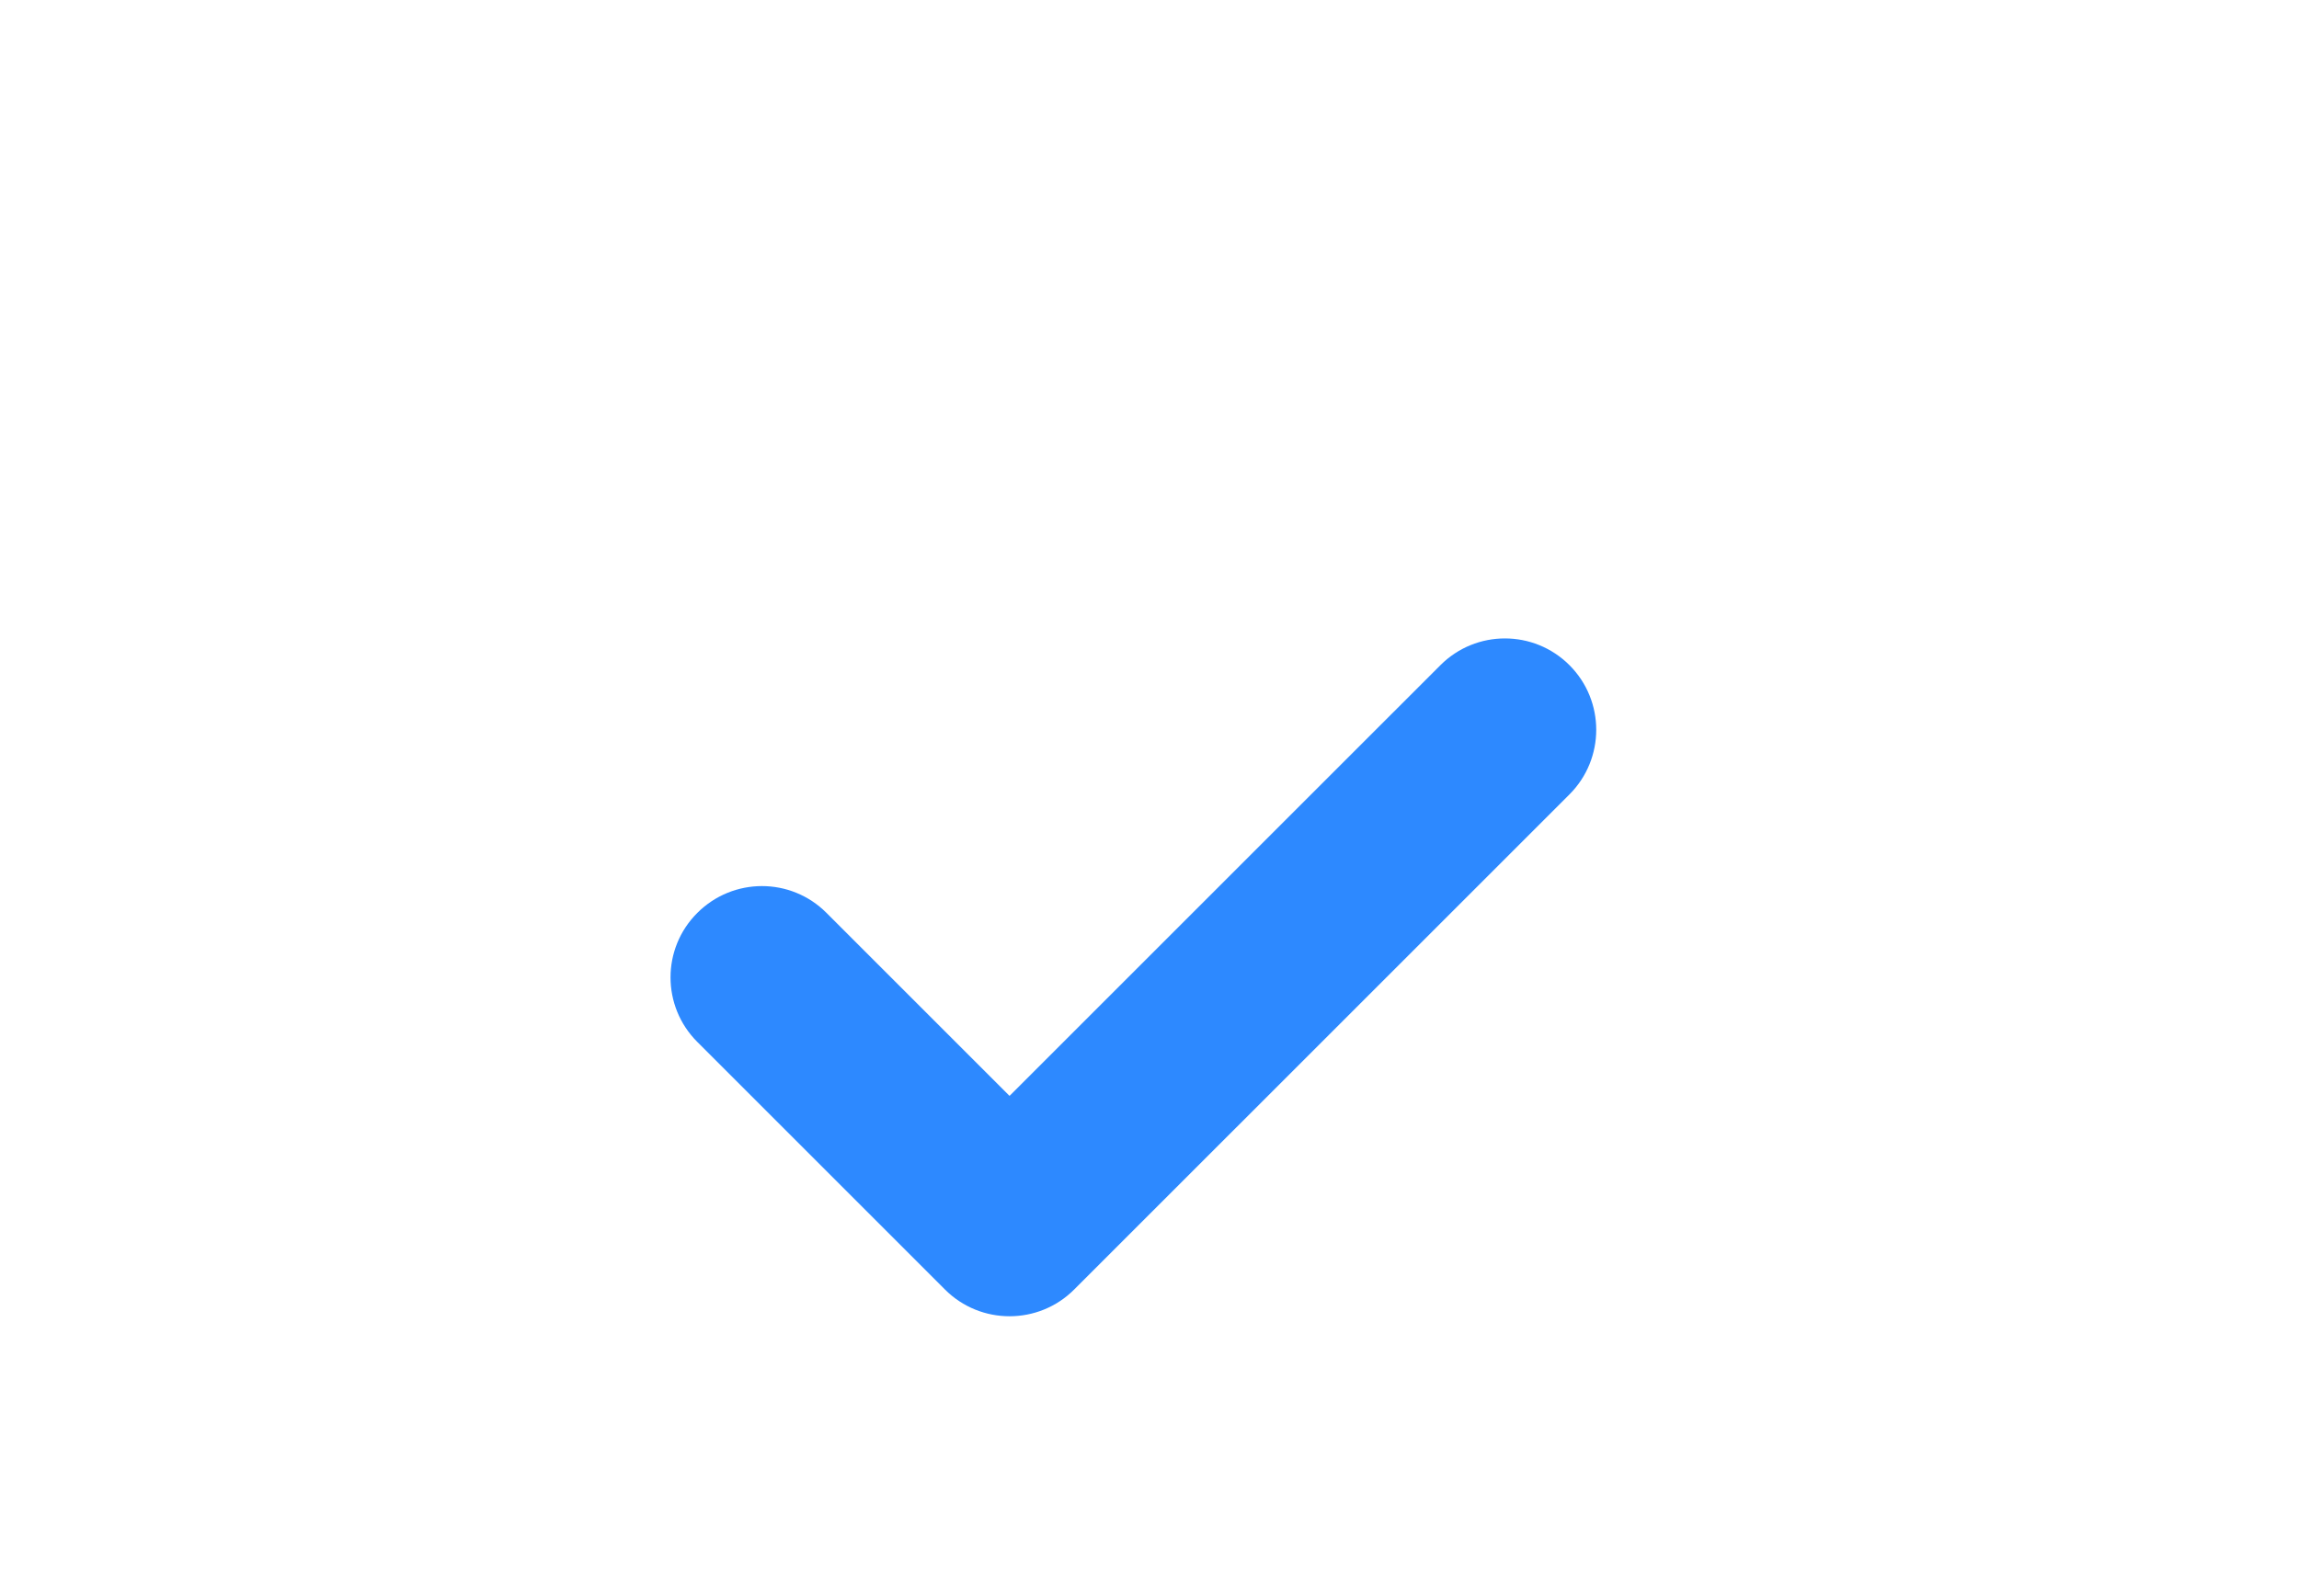 <svg width="36" height="25" viewBox="0 0 36 30" fill="none" xmlns="http://www.w3.org/2000/svg">
<path d="M15.37 24.74C14.931 24.74 14.492 24.573 14.157 24.238L9.503 19.584C8.832 18.914 8.832 17.827 9.503 17.159C10.174 16.488 11.258 16.486 11.929 17.157L15.37 20.598L23.466 12.503C24.136 11.832 25.221 11.832 25.892 12.503C26.562 13.174 26.562 14.26 25.892 14.931L16.584 24.238C16.249 24.573 15.81 24.74 15.37 24.74Z" fill="#2D89FF"/>
</svg>
